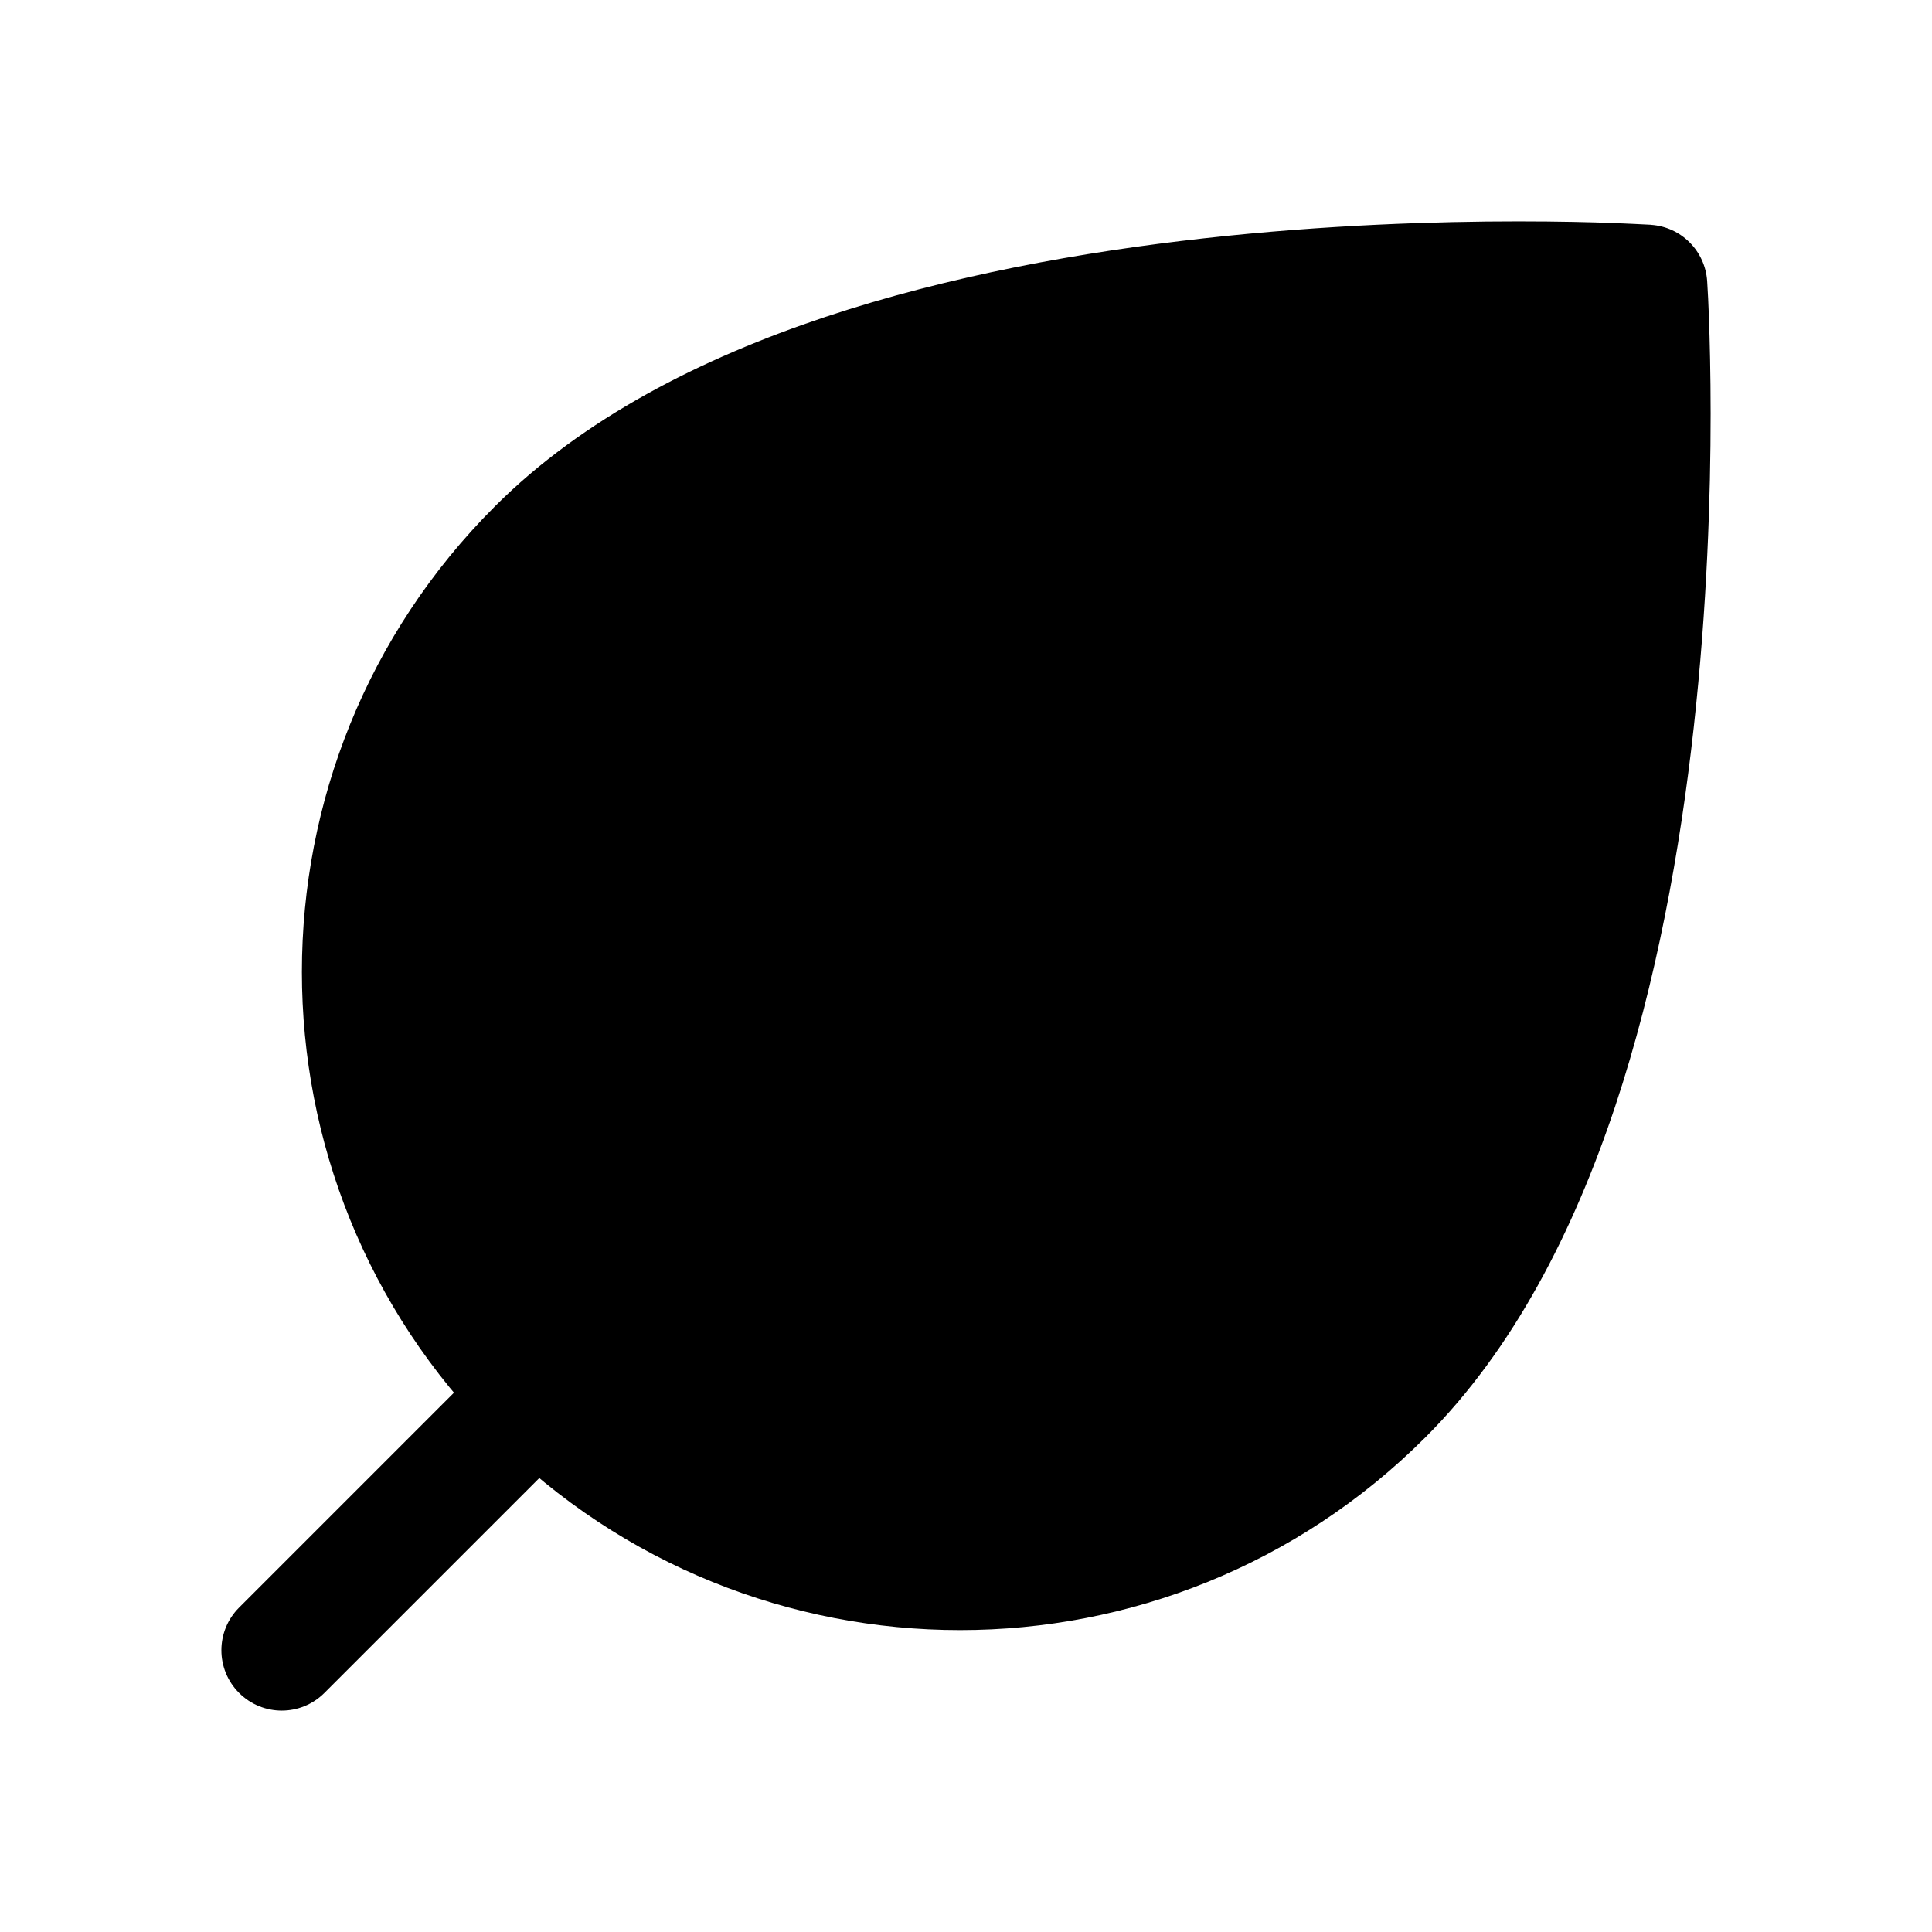 <svg width="24" height="24" viewBox="0 0 24 24" xmlns="http://www.w3.org/2000/svg">
<path class="pr-icon-bulk-secondary" d="M21.207 3.492C21.215 3.606 21.224 3.801 21.229 3.944C21.239 4.229 21.25 4.638 21.25 5.141C21.25 6.145 21.208 7.527 21.04 9.039C20.873 10.548 20.577 12.204 20.063 13.747C19.55 15.284 18.805 16.758 17.707 17.855C14.514 21.048 9.338 21.048 6.145 17.855C2.952 14.662 2.952 9.486 6.145 6.293C7.242 5.195 8.716 4.45 10.253 3.937C11.796 3.423 13.452 3.127 14.961 2.96C16.473 2.792 17.855 2.75 18.859 2.75C19.362 2.75 19.771 2.76 20.056 2.771C20.196 2.776 20.423 2.788 20.504 2.792L20.509 2.793C20.884 2.818 21.182 3.117 21.207 3.492Z" fill="currentColor"/>
<path class="pr-icon-bulk-primary" fill-rule="evenodd" clip-rule="evenodd" d="M16.03 7.97C16.323 8.263 16.323 8.737 16.03 9.03L4.03 21.03C3.737 21.323 3.263 21.323 2.97 21.03C2.677 20.737 2.677 20.263 2.97 19.97L14.97 7.97C15.263 7.677 15.737 7.677 16.03 7.97Z" fill="currentColor"/>
</svg>
